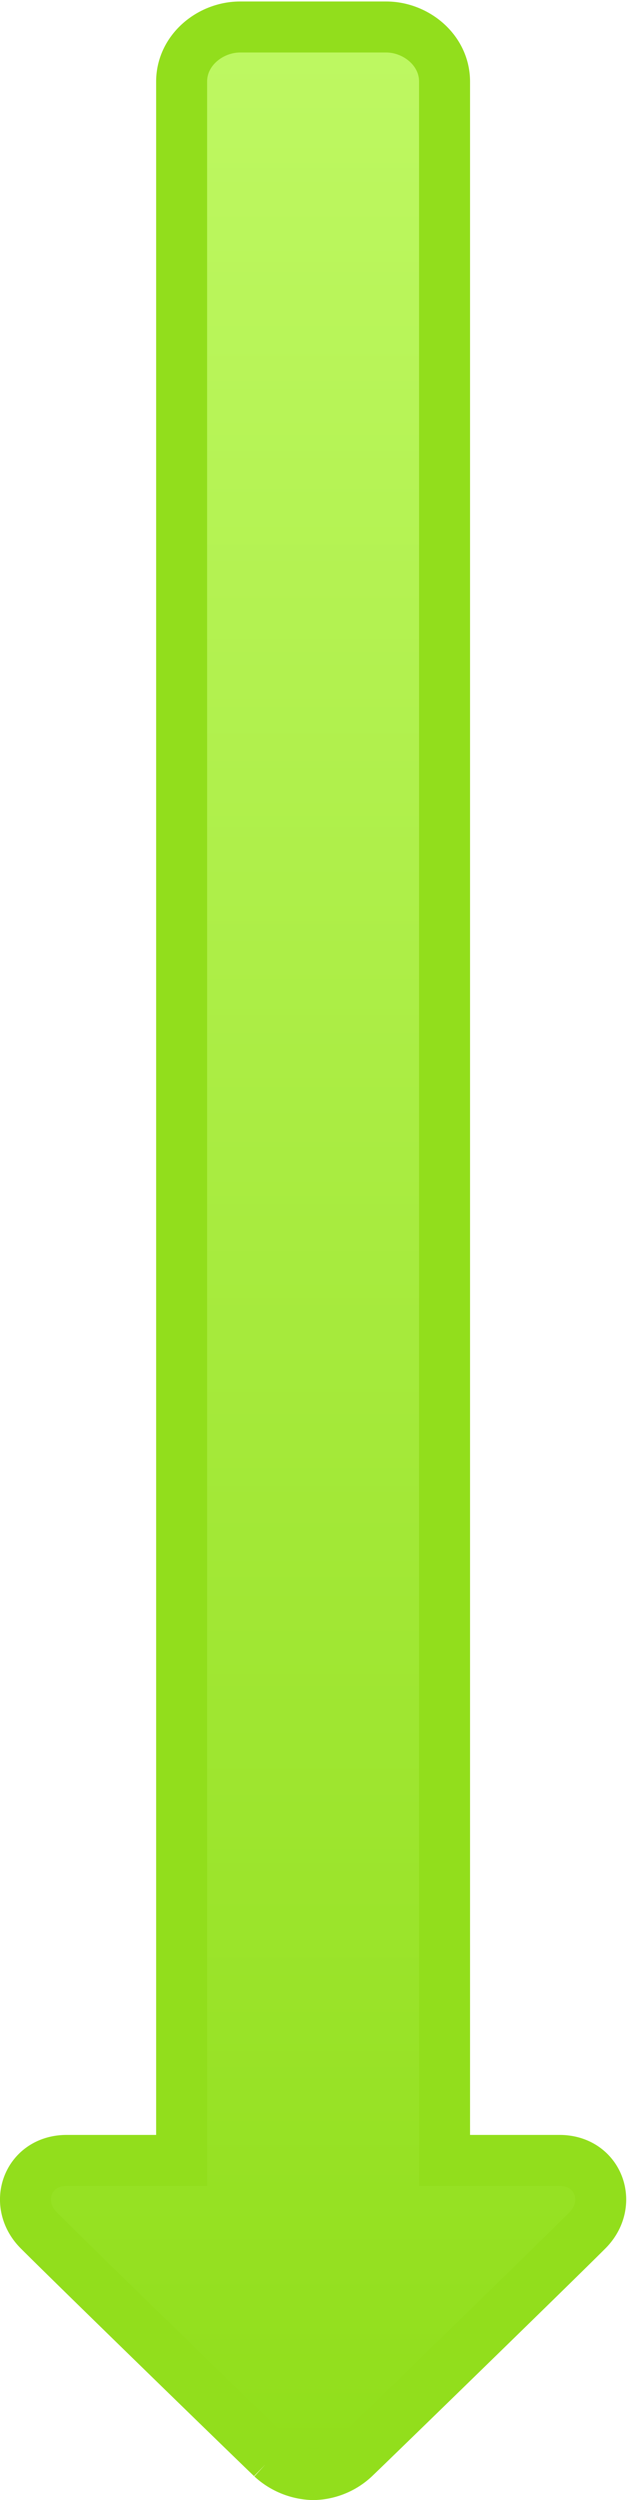 <svg xmlns="http://www.w3.org/2000/svg" xmlns:xlink="http://www.w3.org/1999/xlink" viewBox="0 0 123 490">
  <defs>
    <style>
      .cls-1 {
        stroke: #92de1c;
        stroke-miterlimit: 10;
        stroke-width: 10px;
        fill: url(#New_Gradient_Swatch_2);
      }
    </style>
    <linearGradient id="New_Gradient_Swatch_2" data-name="New Gradient Swatch 2" x1="-4776.58" y1="-1042.7" x2="-4776.58" y2="-563" gradientTransform="translate(-4715.16 -557.7) rotate(180)" gradientUnits="userSpaceOnUse">
      <stop offset="0" stop-color="#91de1b"/>
      <stop offset="1" stop-color="#bef862"/>
    </linearGradient>
  </defs>
  <title>arrow_Large_Correct_Down_SVG</title>
  <g id="arrow_Large_Button_Correct">
    <path id="arrowDown_Large_Button_Correct_SVG" class="cls-1" d="M7.62,437.15c7,7,41.35,40.4,45.67,44.54a12.51,12.51,0,0,0,8.2,3.31,12.16,12.16,0,0,0,8.06-3.31c4.32-4.14,38.71-37.59,45.67-44.54,5.25-5.25,2.2-13.72-5.45-13.72H87.21V16c0-6.2-5.63-10.71-11.46-10.71H47.09C41.26,5.3,35.63,9.81,35.63,16V423.43H13.07C5.42,423.43,2.37,431.9,7.62,437.15Z"/>
  </g>
</svg>
